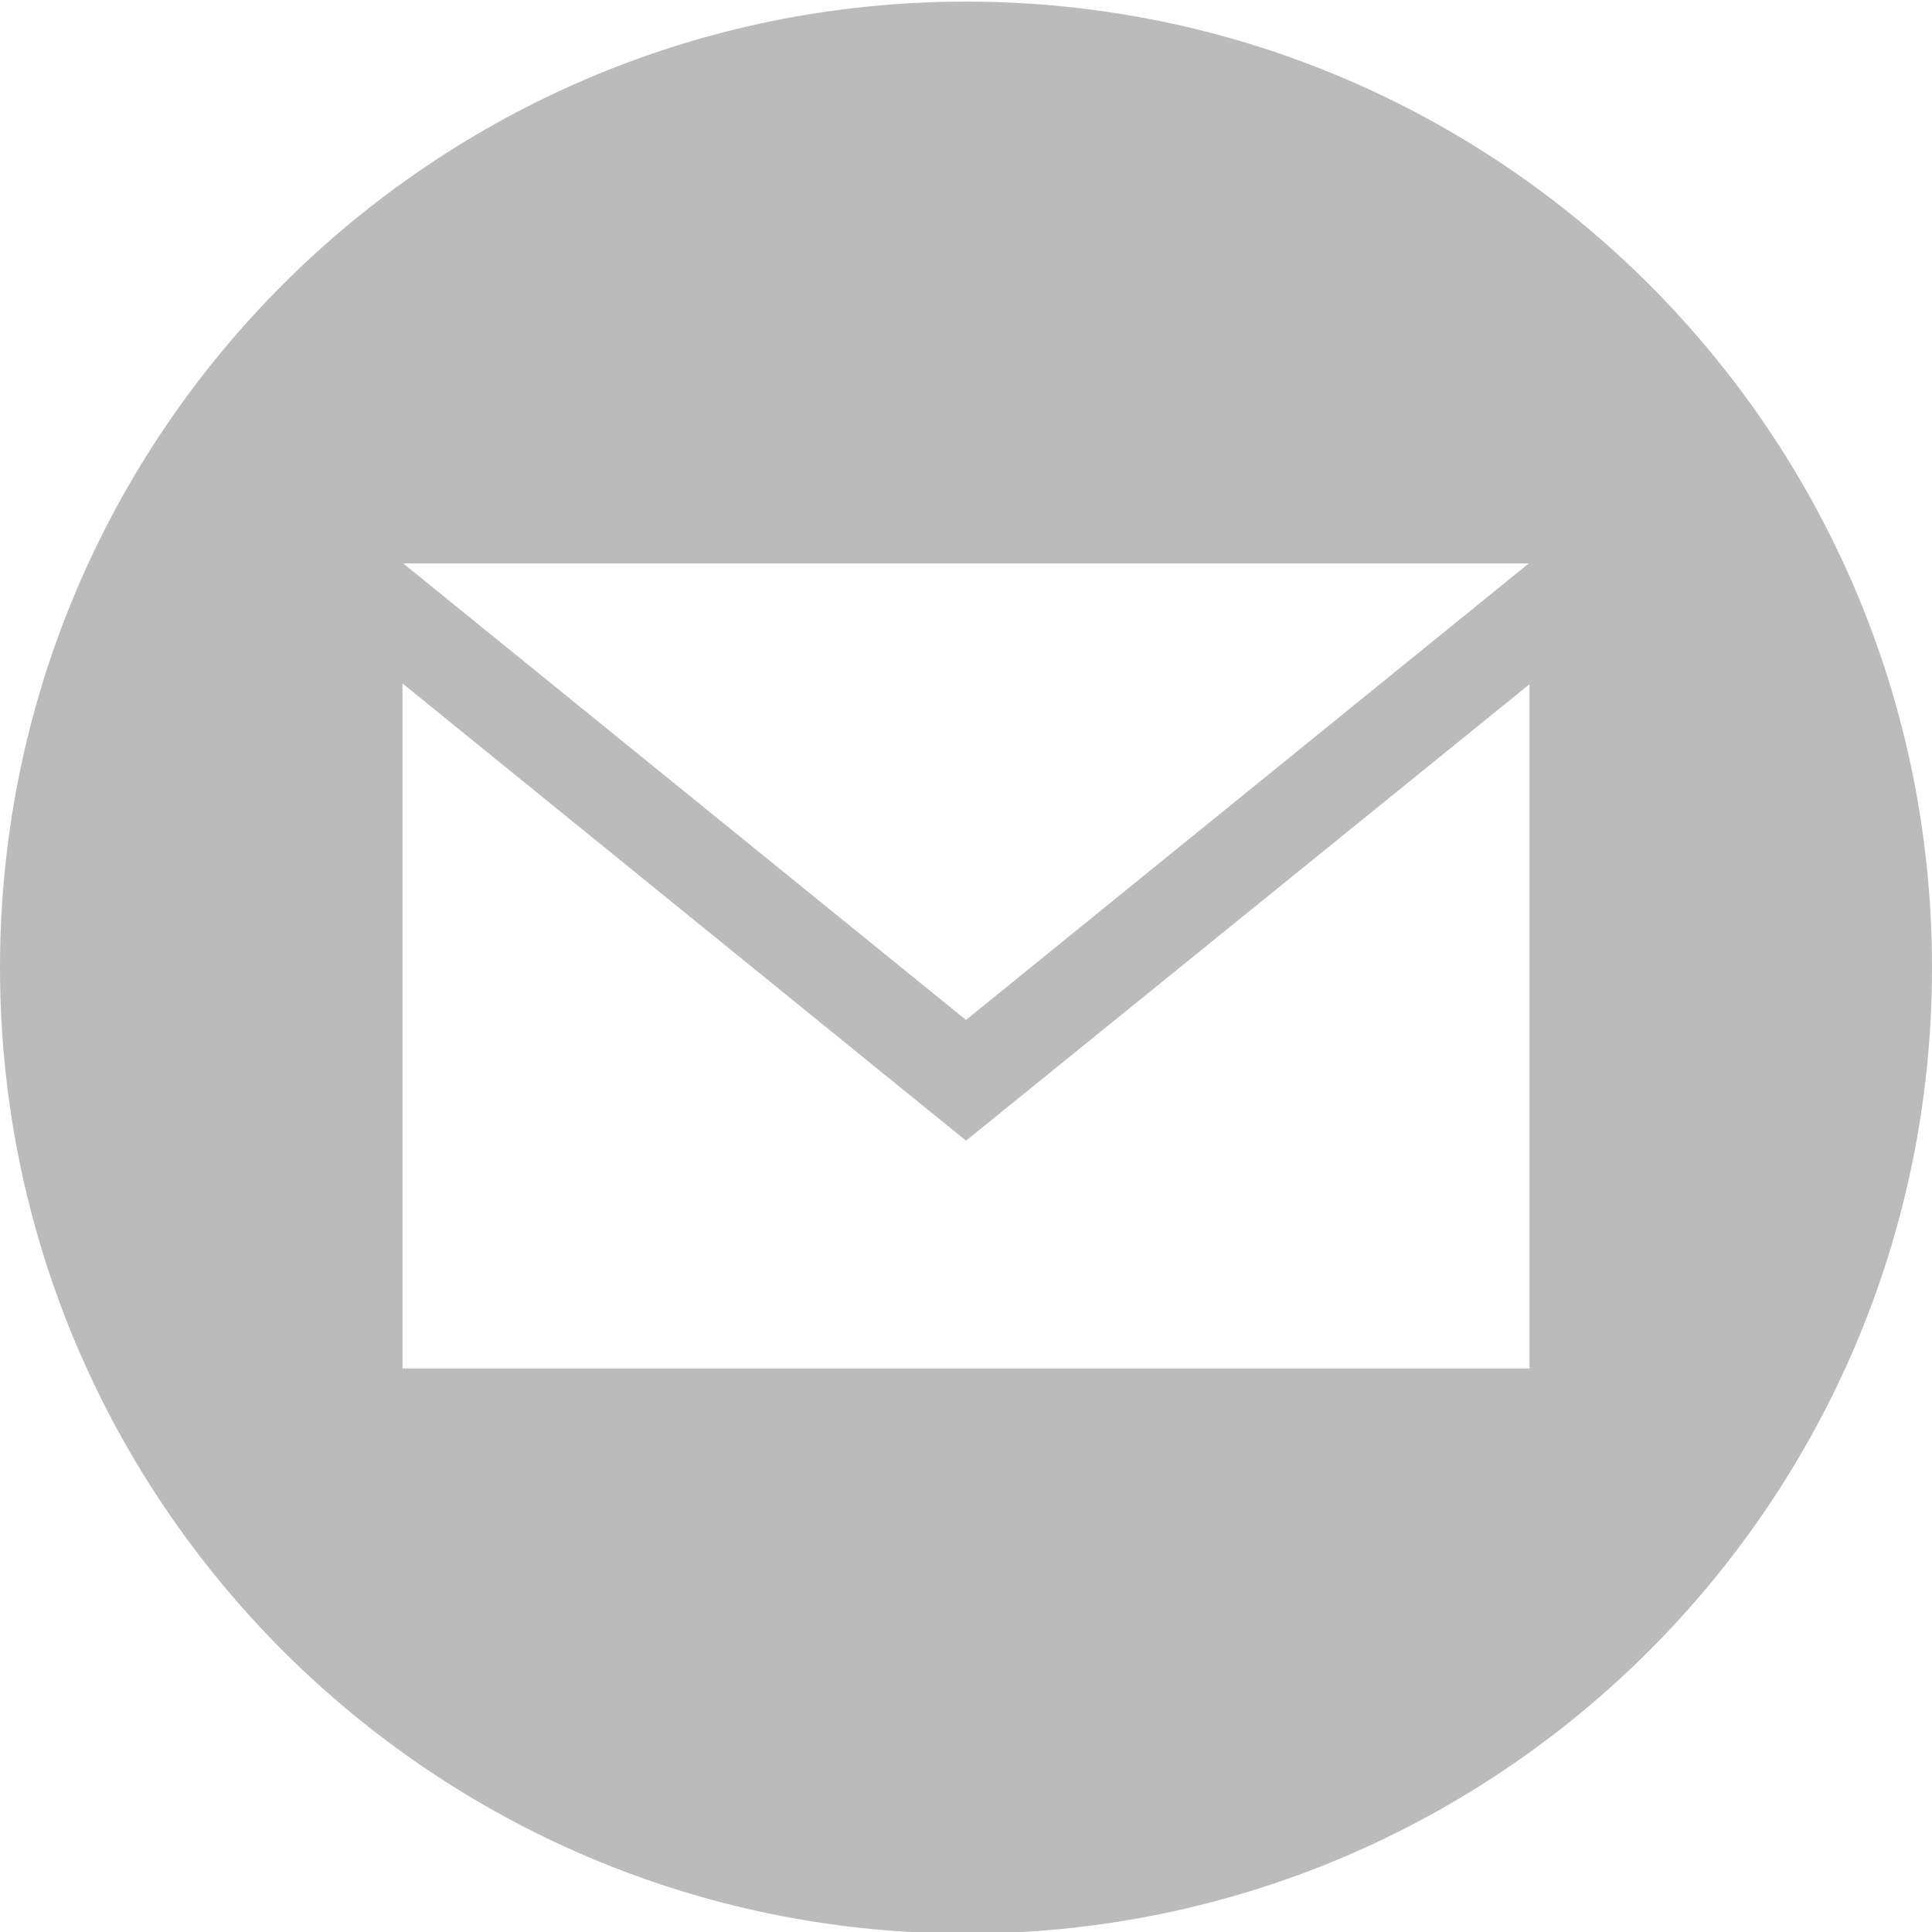 <?xml version="1.0"?>
<svg width="24" height="24" xmlns="http://www.w3.org/2000/svg" xmlns:svg="http://www.w3.org/2000/svg">

 <g class="layer">
  <title>Layer 1</title>
  <path d="m12,0.02c-6.63,0 -12,5.37 -12,12s5.37,12 12,12s12,-5.37 12,-12s-5.37,-12 -12,-12zm6.99,6.98l-6.99,5.67l-6.99,-5.67l13.98,0zm0.01,10l-14,0l0,-8.51l7,5.68l7,-5.67l0,8.5z" fill="#bbbbbb" id="svg_1"/>
 </g>
</svg>